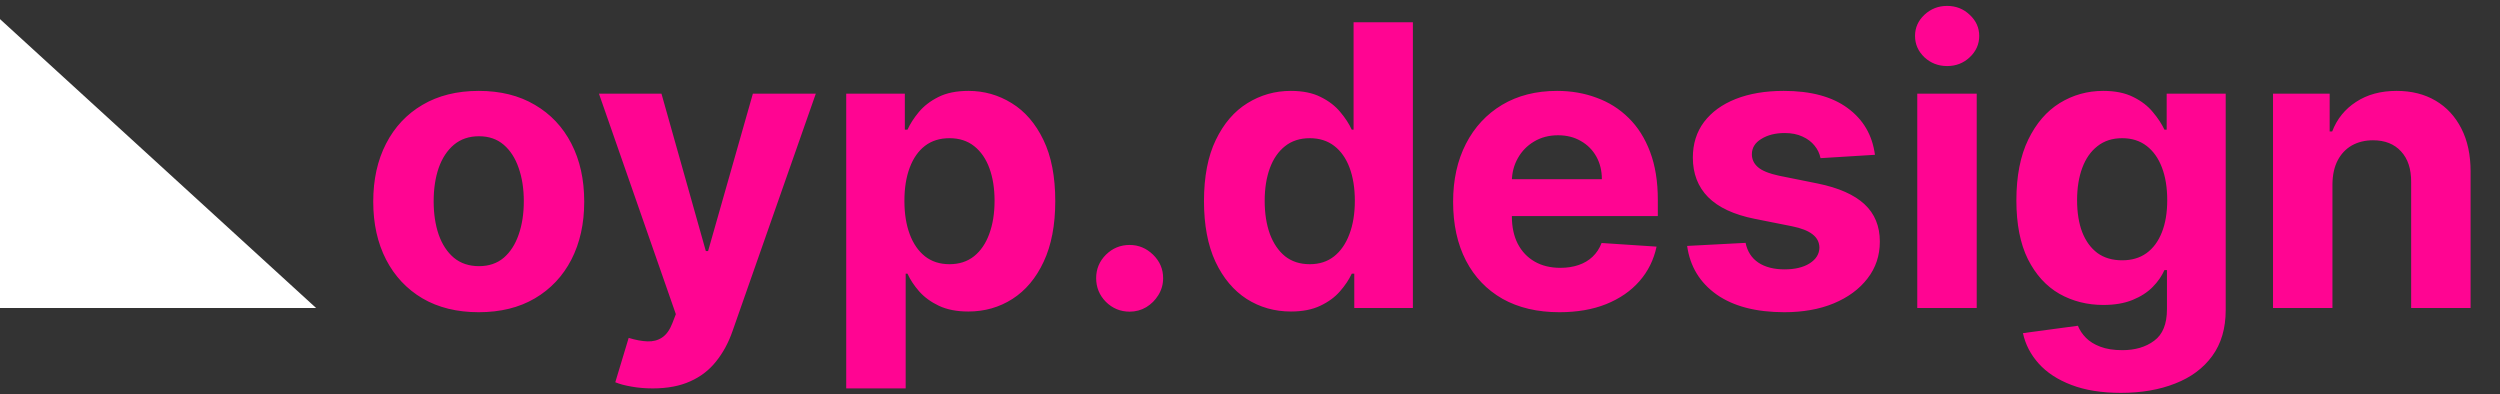<svg width="349" height="55" viewBox="0 0 349 55" fill="#FFF" xmlns="http://www.w3.org/2000/svg">
<rect x="0" y="0" width="349" height="55" fill="#333333" stroke="none"/>
<path d="M0 2.668L44.131 43H0V2.668Z" fill="#FFF"/>
<path d="M66.831 43.584C63.805 43.584 61.188 42.942 58.98 41.656C56.786 40.357 55.091 38.552 53.896 36.24C52.701 33.916 52.104 31.221 52.104 28.156C52.104 25.065 52.701 22.364 53.896 20.052C55.091 17.727 56.786 15.922 58.98 14.636C61.188 13.338 63.805 12.688 66.831 12.688C69.857 12.688 72.468 13.338 74.662 14.636C76.87 15.922 78.571 17.727 79.766 20.052C80.961 22.364 81.558 25.065 81.558 28.156C81.558 31.221 80.961 33.916 79.766 36.24C78.571 38.552 76.87 40.357 74.662 41.656C72.468 42.942 69.857 43.584 66.831 43.584ZM66.87 37.156C68.247 37.156 69.396 36.766 70.318 35.987C71.24 35.195 71.935 34.117 72.403 32.753C72.883 31.39 73.123 29.838 73.123 28.097C73.123 26.357 72.883 24.805 72.403 23.442C71.935 22.078 71.24 21 70.318 20.208C69.396 19.416 68.247 19.02 66.87 19.02C65.481 19.02 64.312 19.416 63.364 20.208C62.429 21 61.721 22.078 61.24 23.442C60.773 24.805 60.539 26.357 60.539 28.097C60.539 29.838 60.773 31.39 61.24 32.753C61.721 34.117 62.429 35.195 63.364 35.987C64.312 36.766 65.481 37.156 66.87 37.156ZM91.114 54.221C90.062 54.221 89.075 54.136 88.153 53.968C87.243 53.812 86.49 53.61 85.893 53.364L87.763 47.169C88.737 47.468 89.614 47.63 90.393 47.656C91.185 47.682 91.867 47.5 92.438 47.11C93.023 46.721 93.497 46.058 93.86 45.123L94.347 43.857L83.614 13.078H92.341L98.536 35.052H98.847L105.101 13.078H113.886L102.256 46.234C101.698 47.844 100.938 49.247 99.977 50.442C99.029 51.649 97.828 52.578 96.373 53.227C94.919 53.89 93.166 54.221 91.114 54.221ZM118.133 54.221V13.078H126.315V18.104H126.685C127.049 17.299 127.575 16.48 128.263 15.649C128.964 14.805 129.873 14.104 130.99 13.546C132.12 12.974 133.523 12.688 135.198 12.688C137.38 12.688 139.393 13.26 141.237 14.403C143.081 15.533 144.555 17.24 145.659 19.526C146.763 21.799 147.315 24.649 147.315 28.078C147.315 31.416 146.776 34.234 145.698 36.532C144.633 38.818 143.179 40.552 141.334 41.734C139.503 42.903 137.451 43.487 135.179 43.487C133.568 43.487 132.198 43.221 131.068 42.688C129.951 42.156 129.036 41.487 128.321 40.682C127.607 39.864 127.062 39.039 126.685 38.208H126.432V54.221H118.133ZM126.256 28.039C126.256 29.818 126.503 31.37 126.997 32.695C127.49 34.02 128.205 35.052 129.14 35.792C130.075 36.52 131.211 36.883 132.549 36.883C133.899 36.883 135.042 36.513 135.977 35.773C136.912 35.02 137.62 33.98 138.101 32.656C138.594 31.318 138.841 29.779 138.841 28.039C138.841 26.312 138.601 24.792 138.12 23.48C137.64 22.169 136.932 21.143 135.997 20.403C135.062 19.662 133.912 19.292 132.549 19.292C131.198 19.292 130.055 19.649 129.12 20.364C128.198 21.078 127.49 22.091 126.997 23.403C126.503 24.714 126.256 26.26 126.256 28.039ZM157.698 43.507C156.412 43.507 155.308 43.052 154.386 42.143C153.477 41.221 153.023 40.117 153.023 38.831C153.023 37.558 153.477 36.468 154.386 35.558C155.308 34.649 156.412 34.195 157.698 34.195C158.945 34.195 160.036 34.649 160.971 35.558C161.906 36.468 162.373 37.558 162.373 38.831C162.373 39.688 162.153 40.474 161.711 41.188C161.282 41.89 160.718 42.455 160.016 42.883C159.315 43.299 158.542 43.507 157.698 43.507ZM180.213 43.487C177.94 43.487 175.881 42.903 174.037 41.734C172.206 40.552 170.752 38.818 169.674 36.532C168.609 34.234 168.076 31.416 168.076 28.078C168.076 24.649 168.628 21.799 169.732 19.526C170.836 17.24 172.304 15.533 174.135 14.403C175.979 13.26 177.998 12.688 180.193 12.688C181.868 12.688 183.265 12.974 184.381 13.546C185.511 14.104 186.42 14.805 187.109 15.649C187.81 16.48 188.343 17.299 188.706 18.104H188.959V3.104H197.239V43H189.057V38.208H188.706C188.317 39.039 187.765 39.864 187.05 40.682C186.349 41.487 185.433 42.156 184.304 42.688C183.187 43.221 181.823 43.487 180.213 43.487ZM182.843 36.883C184.18 36.883 185.31 36.52 186.232 35.792C187.167 35.052 187.881 34.02 188.375 32.695C188.881 31.37 189.135 29.818 189.135 28.039C189.135 26.26 188.888 24.714 188.394 23.403C187.901 22.091 187.187 21.078 186.252 20.364C185.317 19.649 184.18 19.292 182.843 19.292C181.479 19.292 180.33 19.662 179.394 20.403C178.459 21.143 177.752 22.169 177.271 23.48C176.791 24.792 176.55 26.312 176.55 28.039C176.55 29.779 176.791 31.318 177.271 32.656C177.765 33.98 178.472 35.02 179.394 35.773C180.33 36.513 181.479 36.883 182.843 36.883ZM217.698 43.584C214.62 43.584 211.971 42.961 209.75 41.714C207.542 40.455 205.841 38.675 204.646 36.377C203.451 34.065 202.854 31.331 202.854 28.175C202.854 25.097 203.451 22.396 204.646 20.071C205.841 17.747 207.523 15.935 209.692 14.636C211.873 13.338 214.432 12.688 217.367 12.688C219.341 12.688 221.179 13.007 222.88 13.643C224.594 14.266 226.088 15.208 227.36 16.468C228.646 17.727 229.646 19.312 230.36 21.221C231.075 23.117 231.432 25.338 231.432 27.883V30.162H206.166V25.02H223.62C223.62 23.825 223.36 22.766 222.841 21.844C222.321 20.922 221.601 20.201 220.679 19.682C219.769 19.149 218.711 18.883 217.503 18.883C216.243 18.883 215.127 19.175 214.153 19.76C213.192 20.331 212.438 21.104 211.893 22.078C211.347 23.039 211.068 24.11 211.055 25.292V30.182C211.055 31.662 211.328 32.942 211.873 34.02C212.432 35.097 213.218 35.929 214.231 36.513C215.243 37.097 216.445 37.39 217.834 37.39C218.756 37.39 219.601 37.26 220.367 37C221.133 36.74 221.789 36.351 222.334 35.831C222.88 35.312 223.295 34.675 223.581 33.922L231.256 34.429C230.867 36.273 230.068 37.883 228.86 39.26C227.666 40.623 226.12 41.688 224.224 42.455C222.341 43.208 220.166 43.584 217.698 43.584ZM261.743 21.61L254.146 22.078C254.016 21.429 253.737 20.844 253.308 20.325C252.88 19.792 252.315 19.37 251.614 19.058C250.925 18.734 250.101 18.571 249.14 18.571C247.854 18.571 246.769 18.844 245.886 19.39C245.003 19.922 244.562 20.636 244.562 21.532C244.562 22.247 244.847 22.851 245.419 23.344C245.99 23.838 246.971 24.234 248.36 24.532L253.776 25.623C256.685 26.221 258.854 27.182 260.282 28.506C261.711 29.831 262.425 31.571 262.425 33.727C262.425 35.688 261.847 37.409 260.692 38.89C259.549 40.37 257.977 41.526 255.977 42.357C253.99 43.175 251.698 43.584 249.101 43.584C245.14 43.584 241.984 42.76 239.633 41.11C237.295 39.448 235.925 37.188 235.523 34.331L243.685 33.903C243.932 35.11 244.529 36.032 245.477 36.669C246.425 37.292 247.64 37.604 249.12 37.604C250.575 37.604 251.743 37.325 252.627 36.766C253.523 36.195 253.977 35.461 253.99 34.565C253.977 33.812 253.659 33.195 253.036 32.714C252.412 32.221 251.451 31.844 250.153 31.584L244.971 30.552C242.049 29.968 239.873 28.954 238.445 27.513C237.029 26.071 236.321 24.234 236.321 22C236.321 20.078 236.841 18.422 237.88 17.032C238.932 15.643 240.406 14.571 242.302 13.818C244.211 13.065 246.445 12.688 249.003 12.688C252.782 12.688 255.756 13.487 257.925 15.084C260.107 16.682 261.38 18.857 261.743 21.61ZM267.651 43V13.078H275.95V43H267.651ZM271.82 9.221C270.586 9.221 269.528 8.812 268.644 7.994C267.774 7.162 267.339 6.169 267.339 5.013C267.339 3.87 267.774 2.89 268.644 2.071C269.528 1.24 270.586 0.825 271.82 0.825C273.054 0.825 274.106 1.24 274.976 2.071C275.859 2.89 276.3 3.87 276.3 5.013C276.3 6.169 275.859 7.162 274.976 7.994C274.106 8.812 273.054 9.221 271.82 9.221ZM296.078 54.844C293.39 54.844 291.084 54.474 289.162 53.734C287.253 53.007 285.734 52.013 284.604 50.753C283.474 49.493 282.74 48.078 282.403 46.507L290.078 45.474C290.312 46.071 290.682 46.63 291.188 47.149C291.695 47.669 292.364 48.084 293.195 48.396C294.039 48.721 295.065 48.883 296.273 48.883C298.078 48.883 299.565 48.442 300.734 47.558C301.916 46.688 302.506 45.227 302.506 43.175V37.701H302.156C301.792 38.532 301.247 39.318 300.519 40.058C299.792 40.799 298.857 41.403 297.714 41.87C296.571 42.338 295.208 42.571 293.623 42.571C291.377 42.571 289.331 42.052 287.487 41.013C285.656 39.961 284.195 38.357 283.104 36.201C282.026 34.032 281.487 31.292 281.487 27.98C281.487 24.591 282.039 21.76 283.143 19.487C284.247 17.214 285.714 15.513 287.545 14.383C289.39 13.253 291.409 12.688 293.604 12.688C295.279 12.688 296.682 12.974 297.812 13.546C298.942 14.104 299.851 14.805 300.539 15.649C301.24 16.48 301.779 17.299 302.156 18.104H302.468V13.078H310.708V43.292C310.708 45.838 310.084 47.968 308.838 49.682C307.591 51.396 305.864 52.682 303.656 53.539C301.461 54.409 298.935 54.844 296.078 54.844ZM296.253 36.338C297.591 36.338 298.721 36.007 299.643 35.344C300.578 34.669 301.292 33.708 301.786 32.461C302.292 31.201 302.545 29.695 302.545 27.942C302.545 26.188 302.299 24.669 301.805 23.383C301.312 22.084 300.597 21.078 299.662 20.364C298.727 19.649 297.591 19.292 296.253 19.292C294.89 19.292 293.74 19.662 292.805 20.403C291.87 21.13 291.162 22.143 290.682 23.442C290.201 24.74 289.961 26.24 289.961 27.942C289.961 29.669 290.201 31.162 290.682 32.422C291.175 33.669 291.883 34.636 292.805 35.325C293.74 36 294.89 36.338 296.253 36.338ZM325.61 25.701V43H317.312V13.078H325.221V18.357H325.571C326.234 16.617 327.344 15.24 328.903 14.227C330.461 13.201 332.351 12.688 334.571 12.688C336.649 12.688 338.461 13.143 340.006 14.052C341.552 14.961 342.753 16.26 343.61 17.948C344.468 19.623 344.896 21.623 344.896 23.948V43H336.597V25.429C336.61 23.597 336.143 22.169 335.195 21.143C334.247 20.104 332.942 19.584 331.279 19.584C330.162 19.584 329.175 19.825 328.318 20.305C327.474 20.786 326.812 21.487 326.331 22.409C325.864 23.318 325.623 24.416 325.61 25.701Z" fill="#FF0592"/>
</svg>
